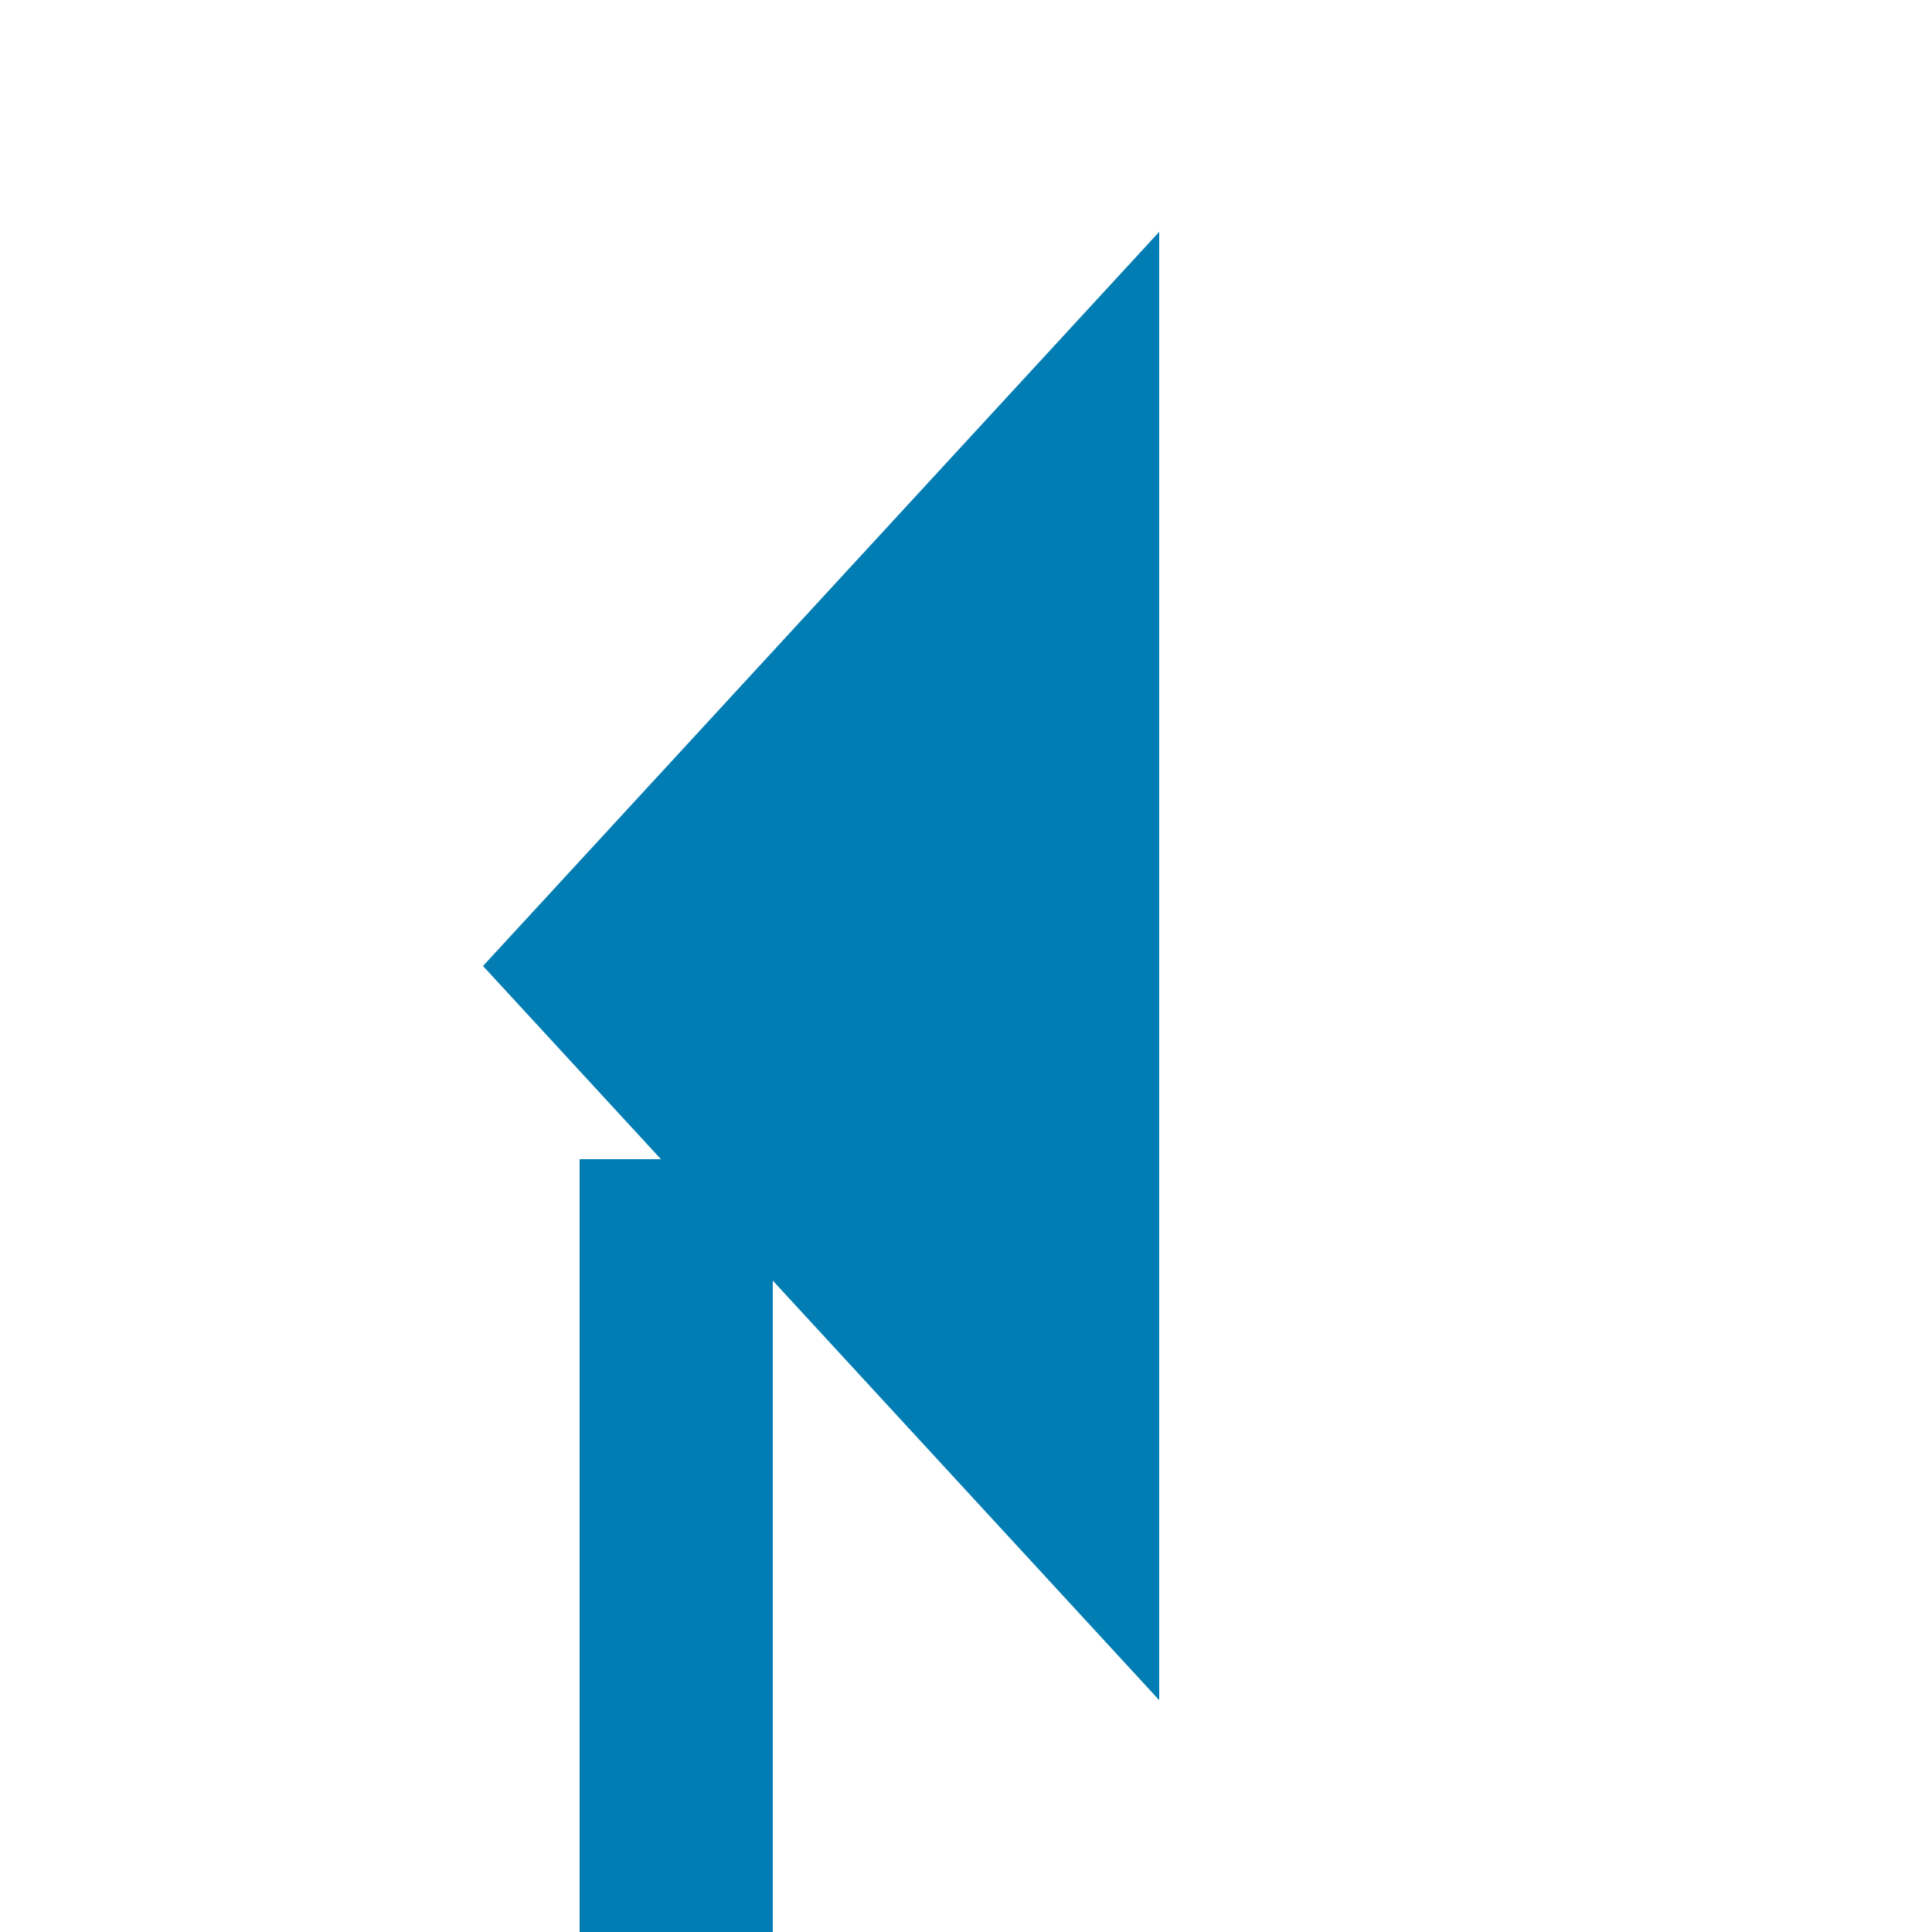 ﻿<?xml version="1.0" encoding="utf-8"?>
<svg version="1.1" xmlns:xlink="http://www.w3.org/1999/xlink" width="20px" height="20px" preserveAspectRatio="xMinYMid meet" viewBox="856 1611  20 18" xmlns="http://www.w3.org/2000/svg">
  <defs>
    <mask fill="white" id="clip62">
      <path d="M 887 1658  L 1007 1658  L 1007 1752  L 887 1752  Z M 851 1610  L 1042 1610  L 1042 1752  L 851 1752  Z " fill-rule="evenodd" />
    </mask>
  </defs>
  <path d="M 863 1622  L 863 1700  A 5 5 0 0 0 868 1705 L 1027 1705  A 5 5 0 0 0 1032 1700 L 1032 1626  " stroke-width="2" stroke="#027db4" fill="none" mask="url(#clip62)" />
  <path d="M 868 1612.4  L 861 1620  L 868 1627.6  L 868 1612.4  Z M 1039.6 1627  L 1032 1620  L 1024.4 1627  L 1039.6 1627  Z " fill-rule="nonzero" fill="#027db4" stroke="none" mask="url(#clip62)" />
</svg>